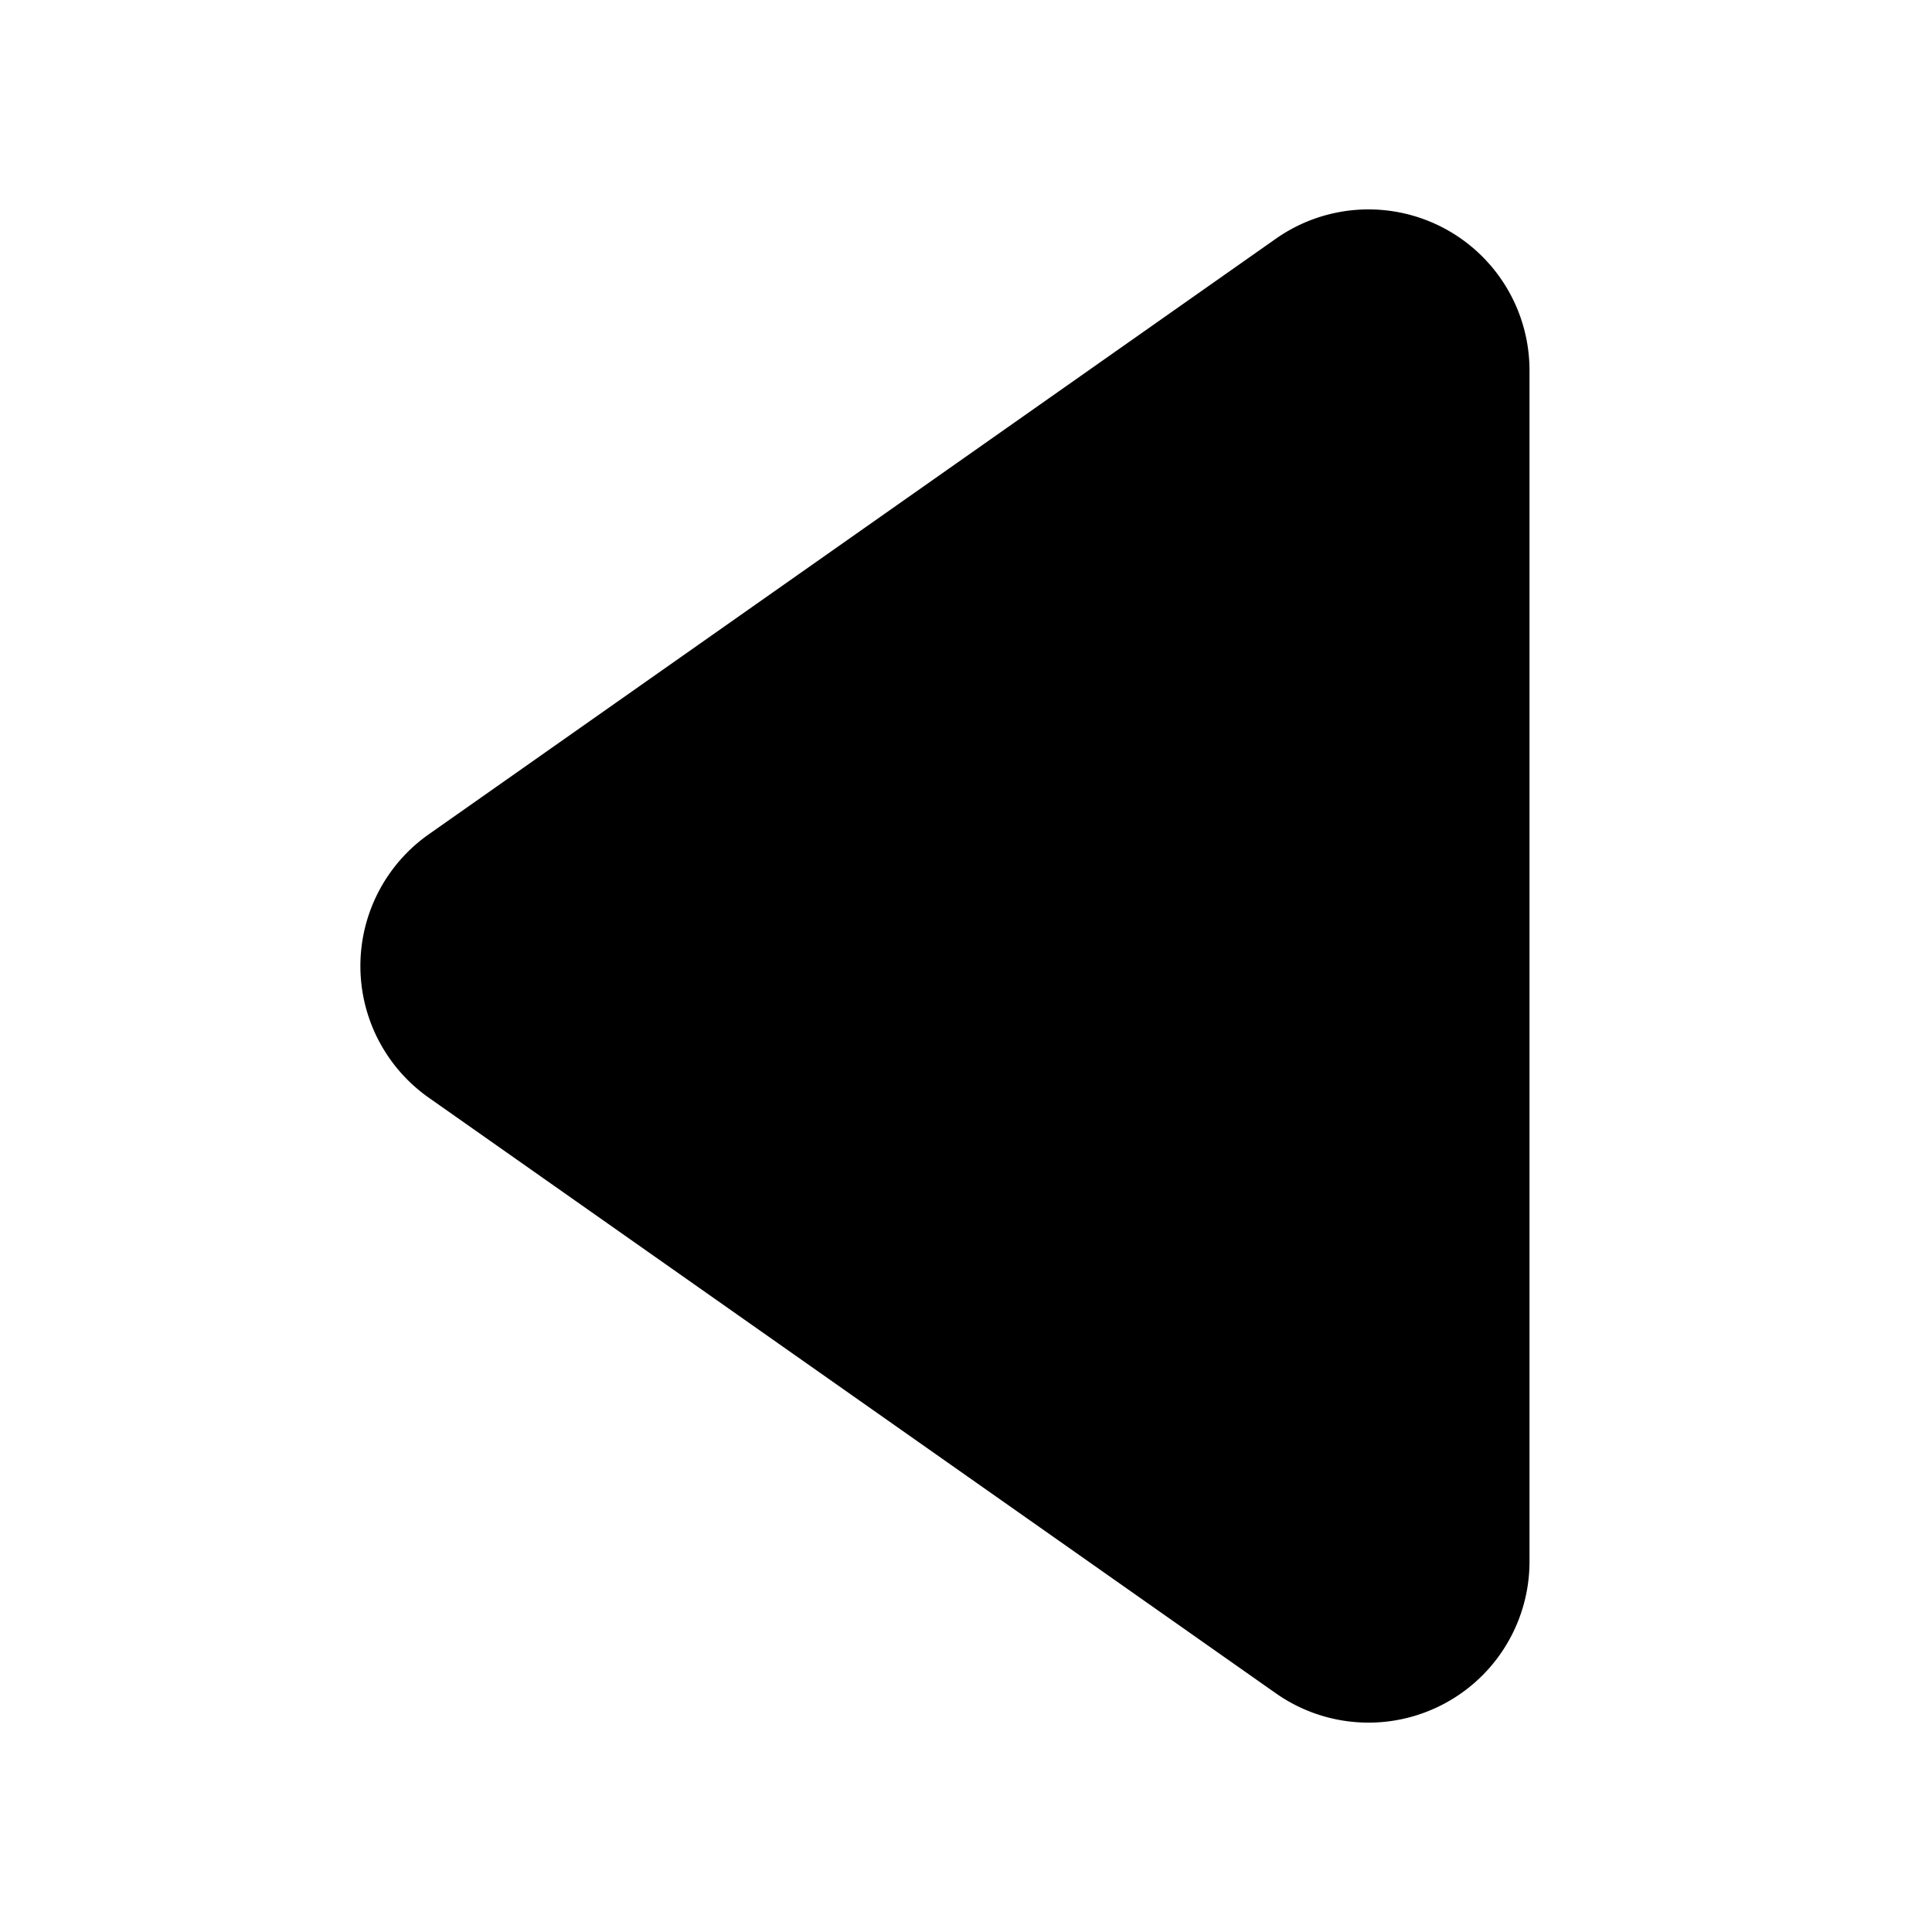 <?xml version="1.0" standalone="no"?><!DOCTYPE svg PUBLIC "-//W3C//DTD SVG 1.1//EN" "http://www.w3.org/Graphics/SVG/1.1/DTD/svg11.dtd"><svg t="1709259451787" class="icon" viewBox="0 0 1024 1024" version="1.1" xmlns="http://www.w3.org/2000/svg" p-id="3153" xmlns:xlink="http://www.w3.org/1999/xlink" width="200" height="200"><path d="M810.667 827.691V196.309a85.333 85.333 0 0 0-134.4-69.803L227.264 442.197a85.333 85.333 0 0 0 0 139.605L676.245 897.493A85.333 85.333 0 0 0 810.667 827.691z" fill="currentColor" p-id="3154"></path></svg>